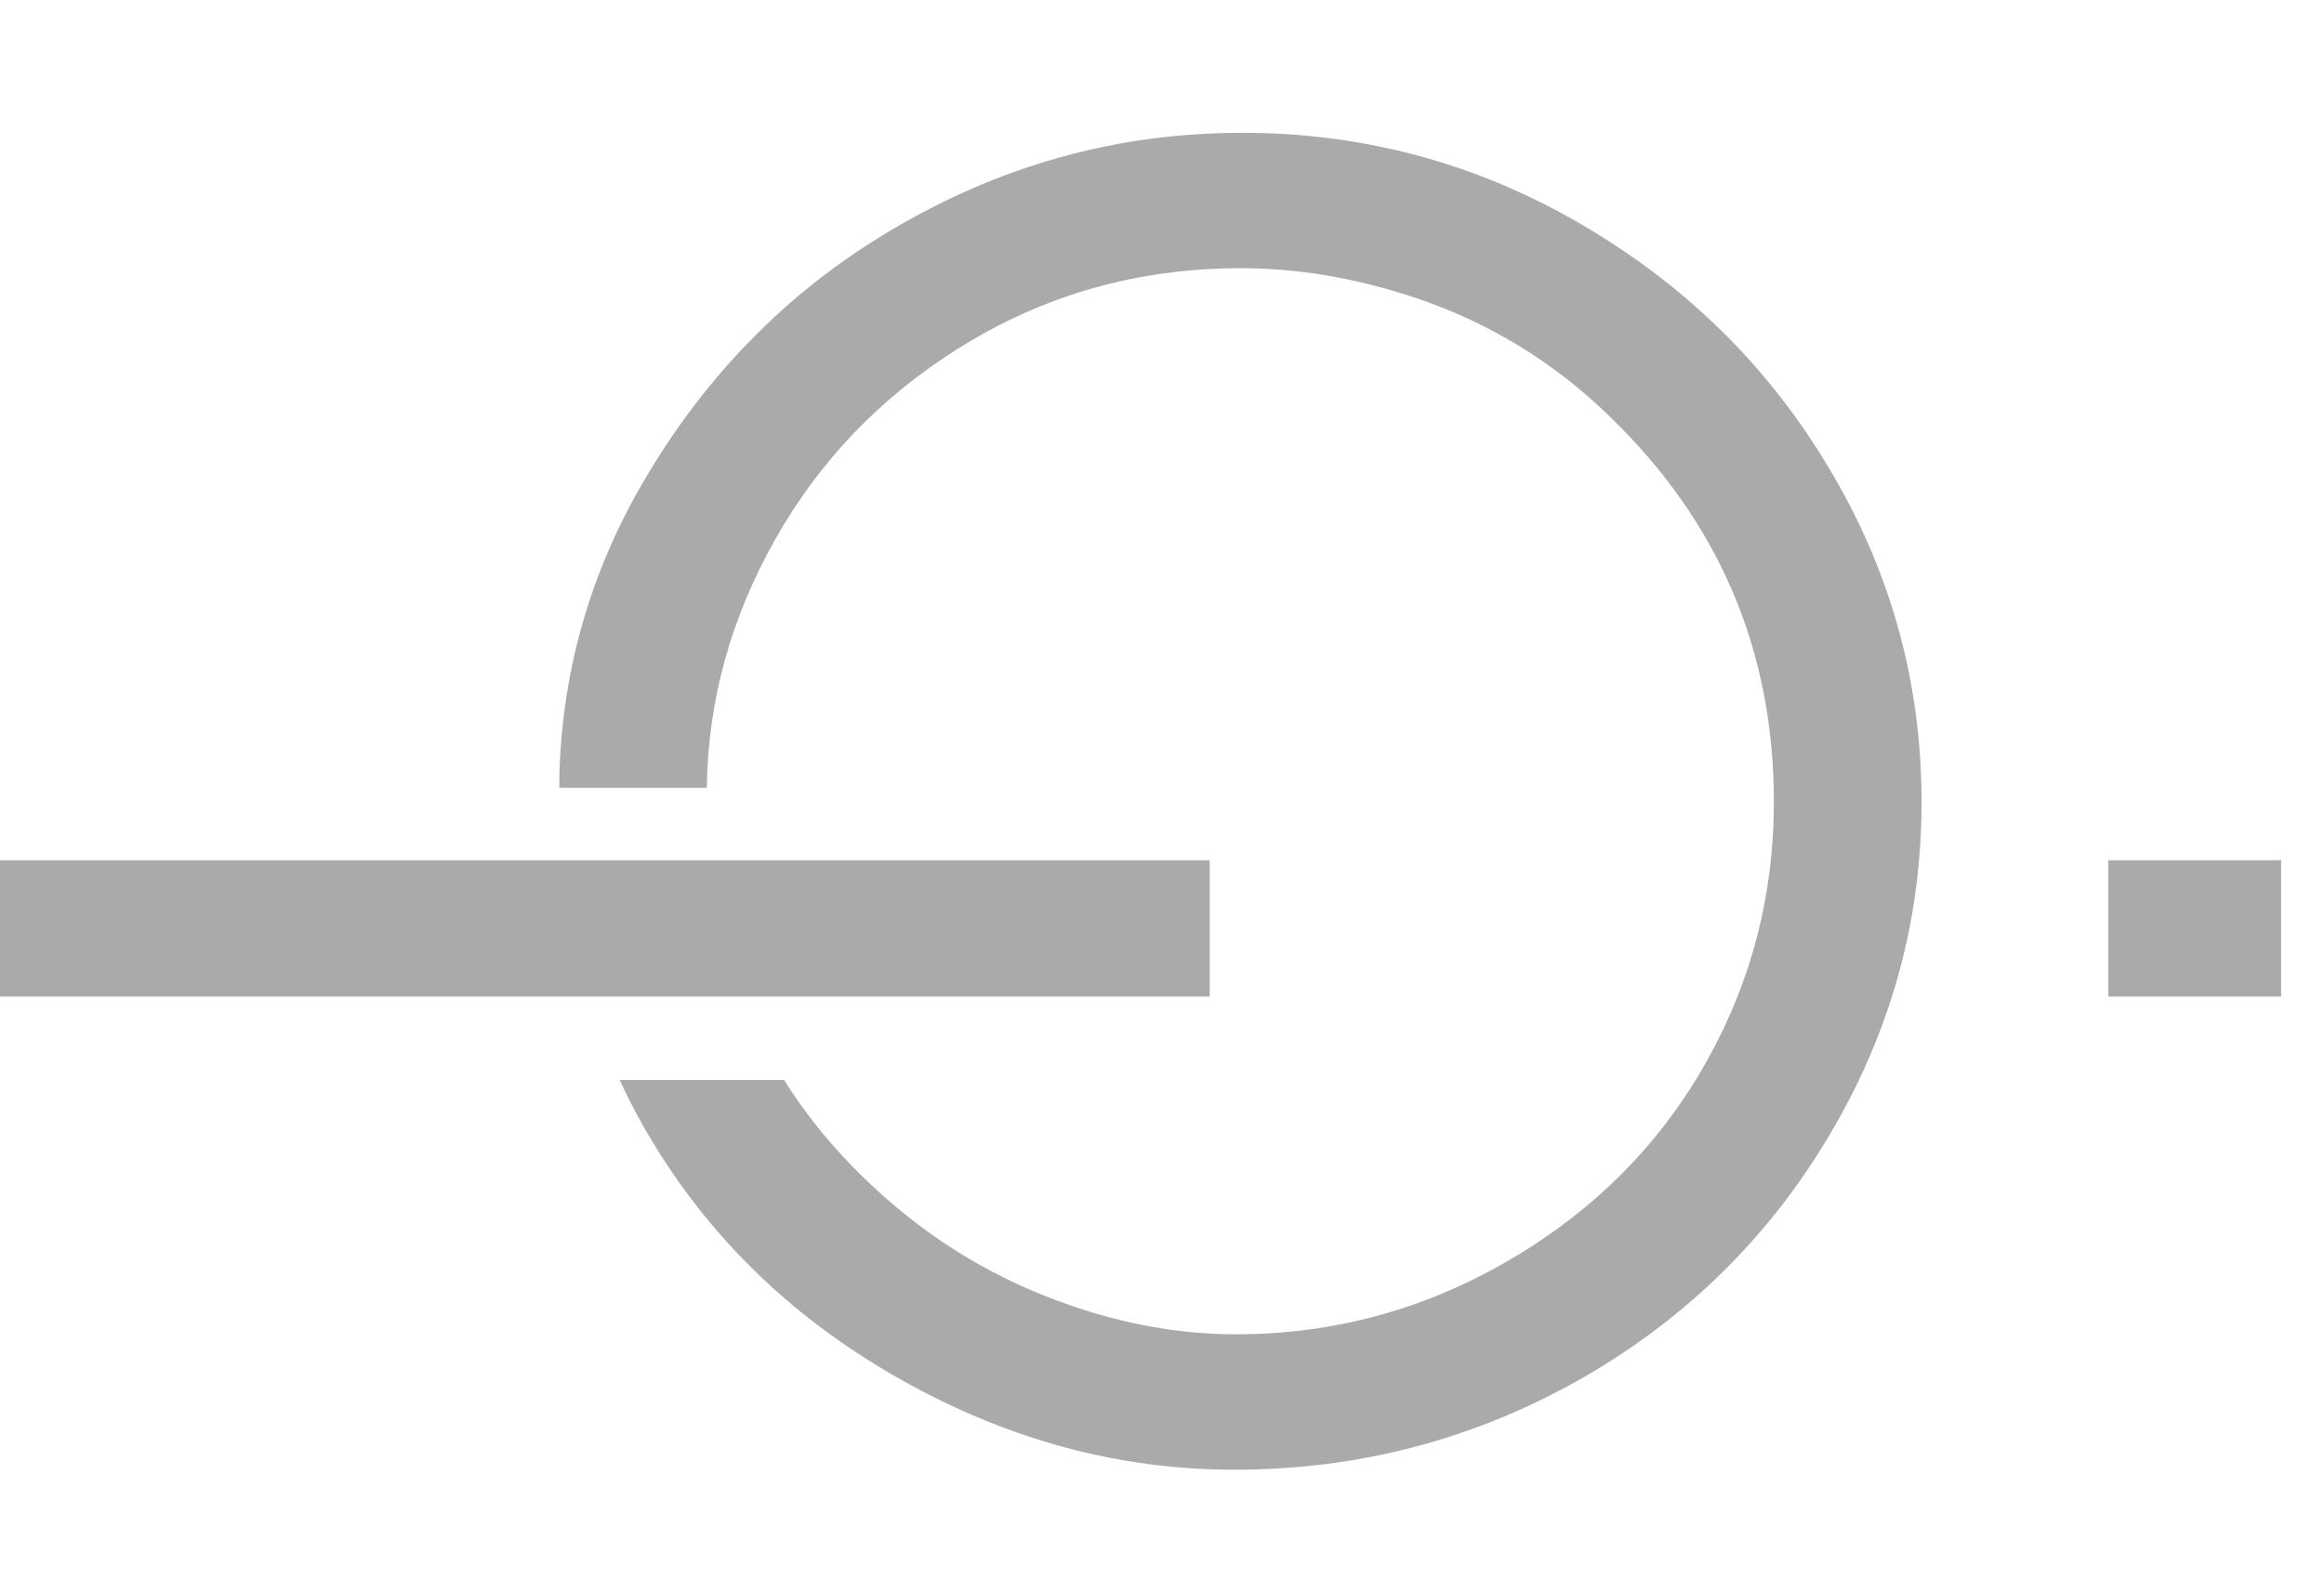 <svg height="24" viewBox="0 0 35 24" width="35" xmlns="http://www.w3.org/2000/svg"><path d="m18.699 2c1.811 0 3.494.447 5.048 1.34 1.611.925 2.877 2.163 3.798 3.712.93 1.55 1.394 3.226 1.394 5.029 0 1.795-.465 3.471-1.394 5.029-.898 1.51-2.112 2.712-3.642 3.606-1.635.949-3.406 1.423-5.313 1.423-1.739 0-3.41-.451-5.012-1.352-1.691-.949-2.993-2.234-3.907-3.855-.122-.217-.235-.439-.339-.664l2.477-0c.364.581.813 1.118 1.347 1.613.865.806 1.851 1.4 2.957 1.779.841.293 1.675.439 2.5.439 1.491 0 2.881-.383 4.171-1.15 1.266-.751 2.244-1.747 2.933-2.989.665-1.194.998-2.487.998-3.878 0-2.277-.821-4.21-2.464-5.8-.849-.83-1.835-1.431-2.957-1.803-.881-.293-1.751-.439-2.608-.439-1.555 0-2.973.403-4.255 1.21-1.17.735-2.088 1.692-2.753 2.87-.673 1.189-1.017 2.437-1.033 3.747l-2.223-0.0.005-.273c.056-1.541.474-2.984 1.256-4.327.93-1.597 2.16-2.854 3.69-3.772 1.659-.996 3.434-1.494 5.325-1.494zm-.481 10.958v2.054h-18.218v-2.054zm16.136 0v2.054h-2.603v-2.054z" fill="#aaa"/></svg>
